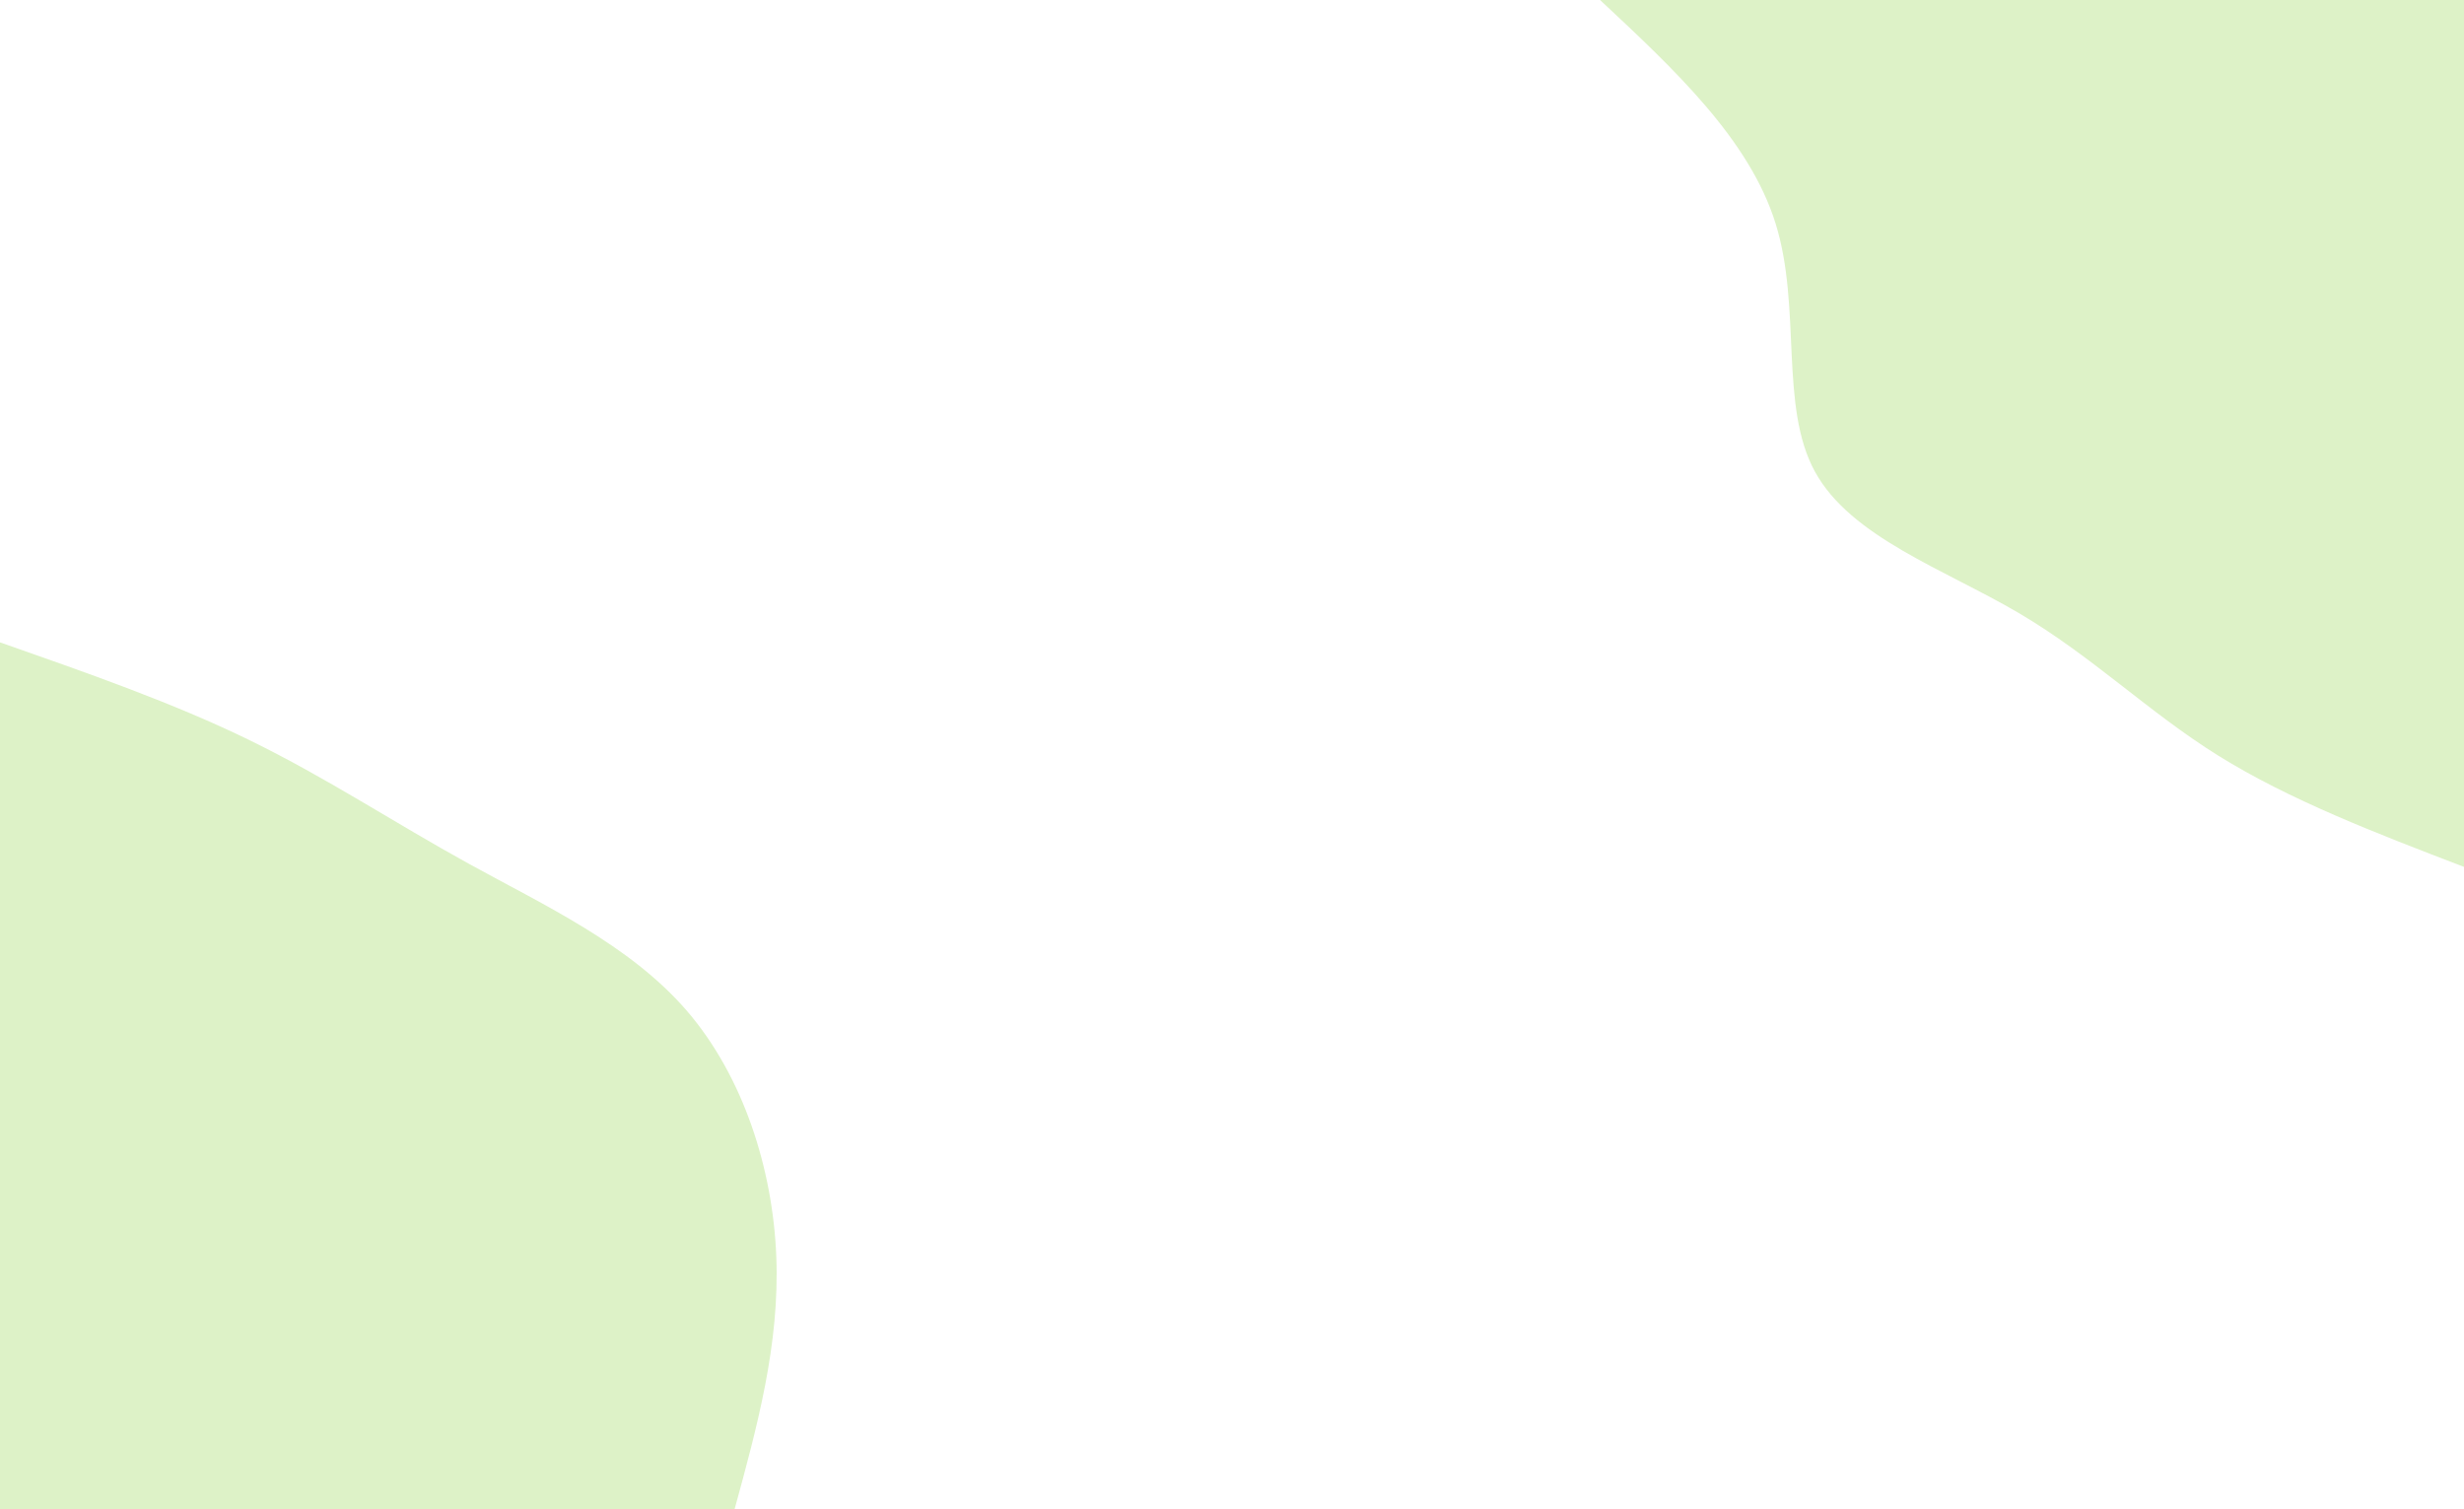 <svg id="visual" viewBox="0 0 1600 980" width="1600" height="980" xmlns="http://www.w3.org/2000/svg" xmlns:xlink="http://www.w3.org/1999/xlink" version="1.1"><rect x="0" y="0" width="1600" height="980" fill="#ffffff"></rect><defs><linearGradient id="grad1_0" x1="38.8%" y1="0%" x2="100%" y2="100%"><stop offset="17.347%" stop-color="#ffffff" stop-opacity="1"></stop><stop offset="82.653%" stop-color="#ffffff" stop-opacity="1"></stop></linearGradient></defs><defs><linearGradient id="grad2_0" x1="0%" y1="0%" x2="61.3%" y2="100%"><stop offset="17.347%" stop-color="#ffffff" stop-opacity="1"></stop><stop offset="82.653%" stop-color="#ffffff" stop-opacity="1"></stop></linearGradient></defs><g transform="translate(1600, 0)"><path d="M0 562.9C-56.7 541.2 -113.4 519.4 -159.5 490.7C-205.5 462 -241 426.4 -289.2 398C-337.4 369.7 -398.3 348.7 -421.5 306.2C-444.7 263.8 -430 199.9 -447 145.2C-464 90.6 -512.5 45.3 -561 0L0 0Z" fill="#DDF2C7"></path></g><g transform="translate(0, 980)"><path d="M0 -562.9C56.2 -543.2 112.5 -523.6 162.2 -499.3C212 -475 255.3 -446.2 304.5 -419.1C353.7 -392 408.7 -366.7 445.8 -323.9C482.8 -281 501.9 -220.7 504.1 -163.8C506.3 -106.9 491.6 -53.4 477 0L0 0Z" fill="#DDF2C7"></path></g></svg>